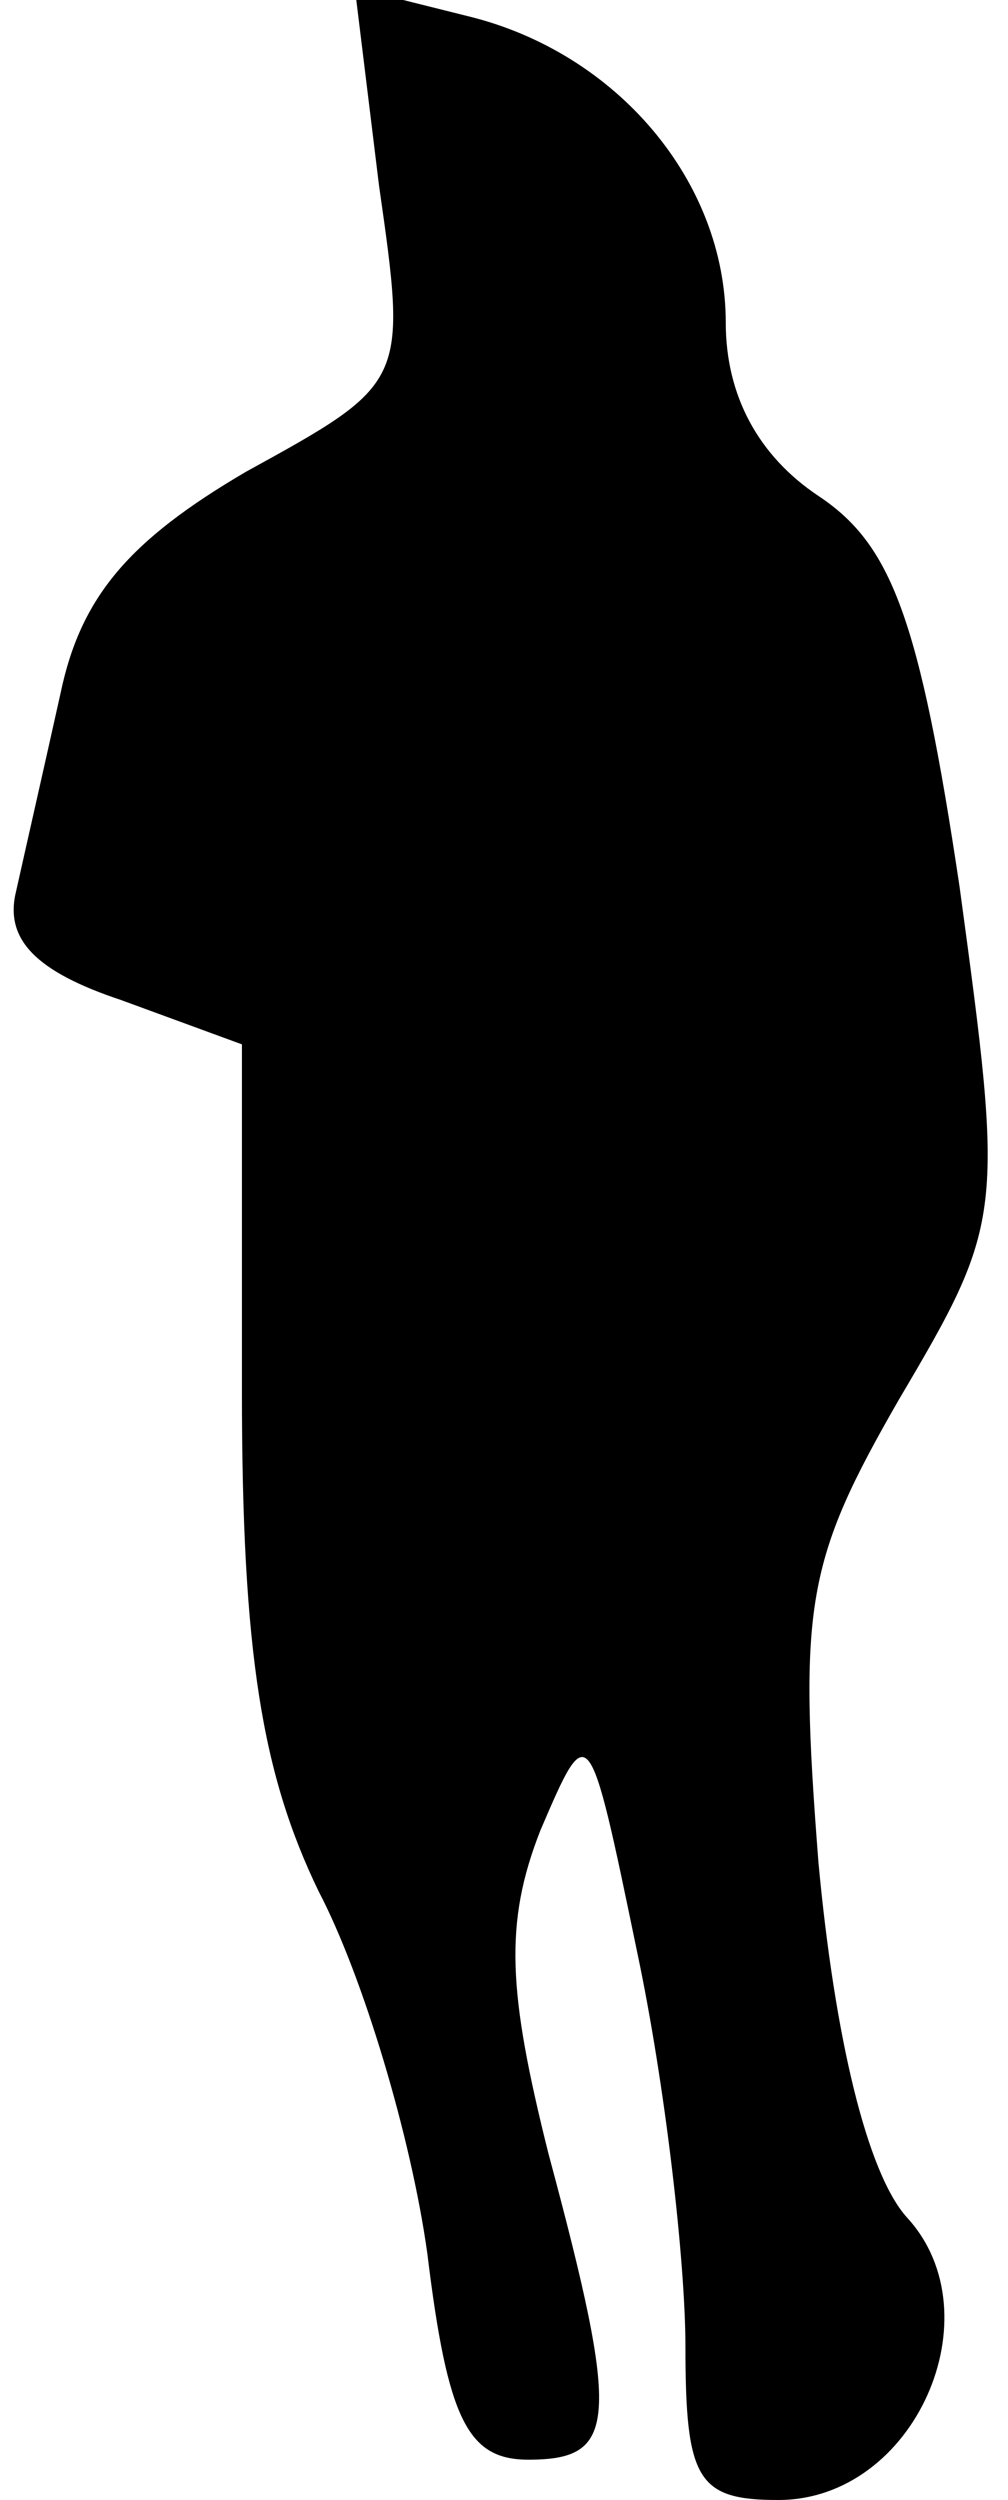 <?xml version="1.0" standalone="no"?>
<!DOCTYPE svg PUBLIC "-//W3C//DTD SVG 20010904//EN"
 "http://www.w3.org/TR/2001/REC-SVG-20010904/DTD/svg10.dtd">
<svg version="1.0" xmlns="http://www.w3.org/2000/svg"
 width="25pt" height="62pt" viewBox="0 0 25 62"
 preserveAspectRatio="xMidYMid meet">
<g transform="translate(0,62) scale(0.1,-0.1)"
fill="#000000" stroke="none">
<path fill="#000000" stroke="none" d="M94 574 c7 -49 7 -49 -33 -71 -29 -17
-41 -31 -46 -55 -4 -18 -9 -40 -11 -49 -3 -12 5 -20 26 -27 l30 -11 0 -86 c0
-65 5 -95 19 -124 11 -21 23 -61 27 -90 5 -41 10 -51 25 -51 22 0 23 9 5 76
-10 40 -11 57 -2 80 12 28 12 28 24 -30 7 -33 12 -77 12 -98 0 -33 3 -38 23
-38 34 0 54 46 32 70 -10 11 -18 45 -22 88 -5 64 -3 75 20 115 26 44 26 46 15
127 -10 67 -17 85 -35 97 -15 10 -23 25 -23 43 0 35 -27 67 -64 76 l-28 7 6
-49z"/>
</g>
</svg>
